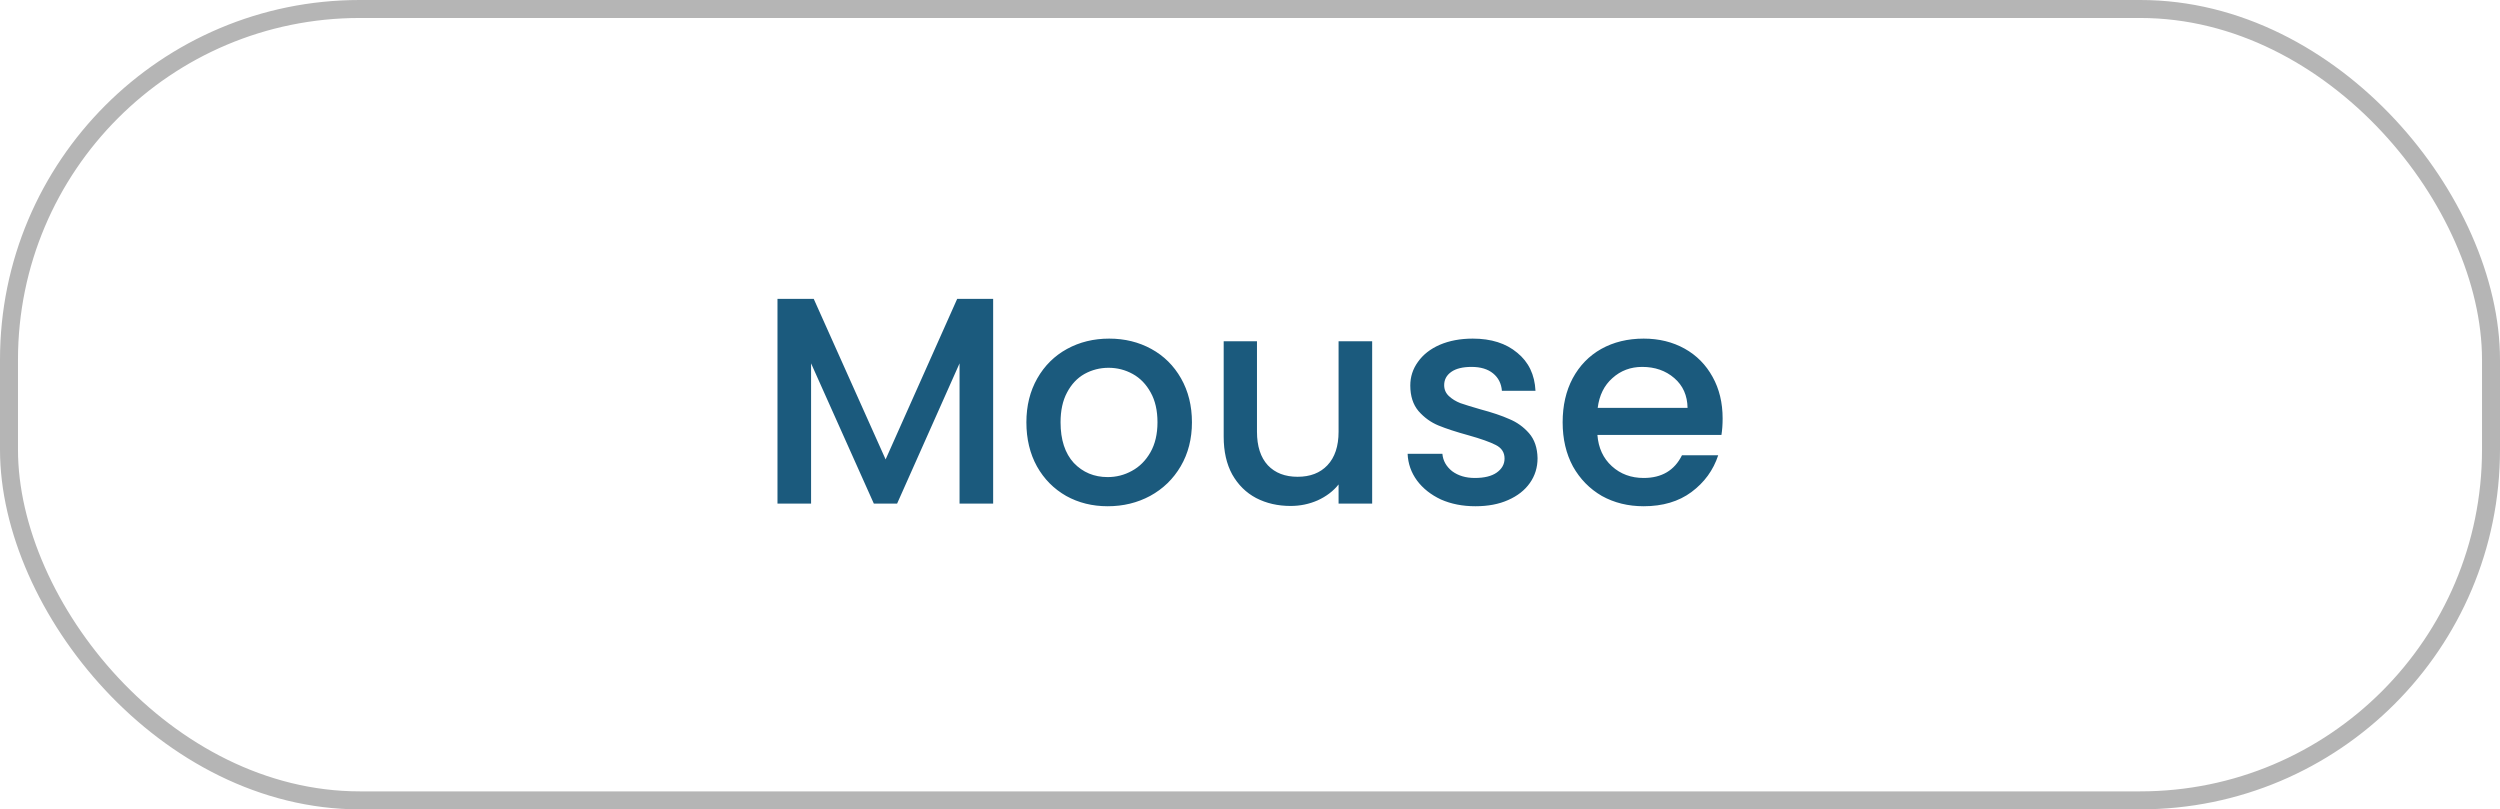 <svg width="139" height="45" viewBox="0 0 139 45" fill="none" xmlns="http://www.w3.org/2000/svg">
<path d="M55.219 16.616V28H53.351V20.203L49.879 28H48.585L45.096 20.203V28H43.228V16.616H45.243L49.24 25.543L53.22 16.616H55.219ZM61.588 28.147C60.736 28.147 59.966 27.956 59.278 27.574C58.59 27.181 58.05 26.635 57.657 25.936C57.264 25.226 57.067 24.407 57.067 23.479C57.067 22.562 57.269 21.748 57.673 21.038C58.077 20.329 58.629 19.783 59.327 19.401C60.026 19.018 60.807 18.827 61.67 18.827C62.532 18.827 63.313 19.018 64.012 19.401C64.711 19.783 65.262 20.329 65.666 21.038C66.07 21.748 66.272 22.562 66.272 23.479C66.272 24.396 66.065 25.21 65.65 25.92C65.235 26.63 64.667 27.181 63.947 27.574C63.237 27.956 62.45 28.147 61.588 28.147ZM61.588 26.526C62.068 26.526 62.516 26.411 62.931 26.182C63.357 25.953 63.701 25.608 63.963 25.15C64.225 24.691 64.356 24.134 64.356 23.479C64.356 22.824 64.23 22.273 63.979 21.825C63.728 21.366 63.395 21.022 62.98 20.793C62.565 20.564 62.117 20.449 61.637 20.449C61.157 20.449 60.709 20.564 60.294 20.793C59.89 21.022 59.568 21.366 59.327 21.825C59.087 22.273 58.967 22.824 58.967 23.479C58.967 24.451 59.213 25.204 59.704 25.74C60.206 26.264 60.834 26.526 61.588 26.526ZM76.292 18.975V28H74.425V26.935C74.13 27.307 73.742 27.601 73.262 27.82C72.792 28.027 72.29 28.131 71.755 28.131C71.045 28.131 70.406 27.984 69.838 27.689C69.281 27.394 68.839 26.957 68.511 26.378C68.195 25.8 68.037 25.101 68.037 24.282V18.975H69.888V24.003C69.888 24.811 70.09 25.434 70.493 25.871C70.898 26.297 71.449 26.509 72.148 26.509C72.847 26.509 73.398 26.297 73.802 25.871C74.217 25.434 74.425 24.811 74.425 24.003V18.975H76.292ZM82.032 28.147C81.322 28.147 80.683 28.022 80.115 27.771C79.558 27.509 79.116 27.159 78.789 26.722C78.461 26.275 78.286 25.778 78.264 25.232H80.197C80.23 25.614 80.41 25.936 80.738 26.198C81.076 26.449 81.497 26.575 81.999 26.575C82.523 26.575 82.927 26.477 83.211 26.28C83.506 26.073 83.653 25.811 83.653 25.494C83.653 25.155 83.49 24.904 83.162 24.74C82.845 24.577 82.338 24.396 81.639 24.2C80.962 24.014 80.41 23.834 79.984 23.659C79.558 23.485 79.187 23.217 78.871 22.857C78.565 22.496 78.412 22.021 78.412 21.432C78.412 20.951 78.554 20.514 78.838 20.121C79.122 19.717 79.526 19.401 80.05 19.171C80.585 18.942 81.196 18.827 81.884 18.827C82.911 18.827 83.735 19.089 84.358 19.613C84.991 20.127 85.33 20.831 85.373 21.727H83.506C83.473 21.322 83.309 21 83.015 20.76C82.72 20.52 82.321 20.4 81.819 20.4C81.328 20.4 80.951 20.492 80.689 20.678C80.427 20.864 80.296 21.11 80.296 21.415C80.296 21.655 80.383 21.858 80.558 22.021C80.732 22.185 80.945 22.316 81.196 22.414C81.448 22.502 81.819 22.616 82.31 22.758C82.966 22.933 83.501 23.113 83.915 23.299C84.341 23.474 84.707 23.736 85.013 24.085C85.319 24.435 85.477 24.899 85.488 25.477C85.488 25.991 85.346 26.449 85.062 26.853C84.778 27.257 84.374 27.574 83.85 27.803C83.337 28.033 82.731 28.147 82.032 28.147ZM95.778 23.266C95.778 23.605 95.756 23.91 95.712 24.183H88.816C88.871 24.904 89.138 25.483 89.619 25.92C90.099 26.357 90.689 26.575 91.388 26.575C92.392 26.575 93.102 26.154 93.517 25.314H95.532C95.259 26.144 94.762 26.826 94.041 27.361C93.332 27.885 92.447 28.147 91.388 28.147C90.525 28.147 89.75 27.956 89.062 27.574C88.385 27.181 87.85 26.635 87.457 25.936C87.074 25.226 86.883 24.407 86.883 23.479C86.883 22.551 87.069 21.737 87.44 21.038C87.822 20.329 88.352 19.783 89.029 19.401C89.717 19.018 90.503 18.827 91.388 18.827C92.24 18.827 92.998 19.013 93.665 19.384C94.331 19.755 94.849 20.28 95.221 20.957C95.592 21.623 95.778 22.393 95.778 23.266ZM93.828 22.677C93.817 21.988 93.572 21.437 93.091 21.022C92.611 20.607 92.016 20.4 91.306 20.4C90.662 20.4 90.11 20.607 89.651 21.022C89.193 21.426 88.92 21.978 88.832 22.677H93.828Z" fill="#1B5A7D"/>
<rect x="0.5" y="0.5" width="138" height="44" rx="19.5" stroke="#B5B5B5"/>
</svg>
